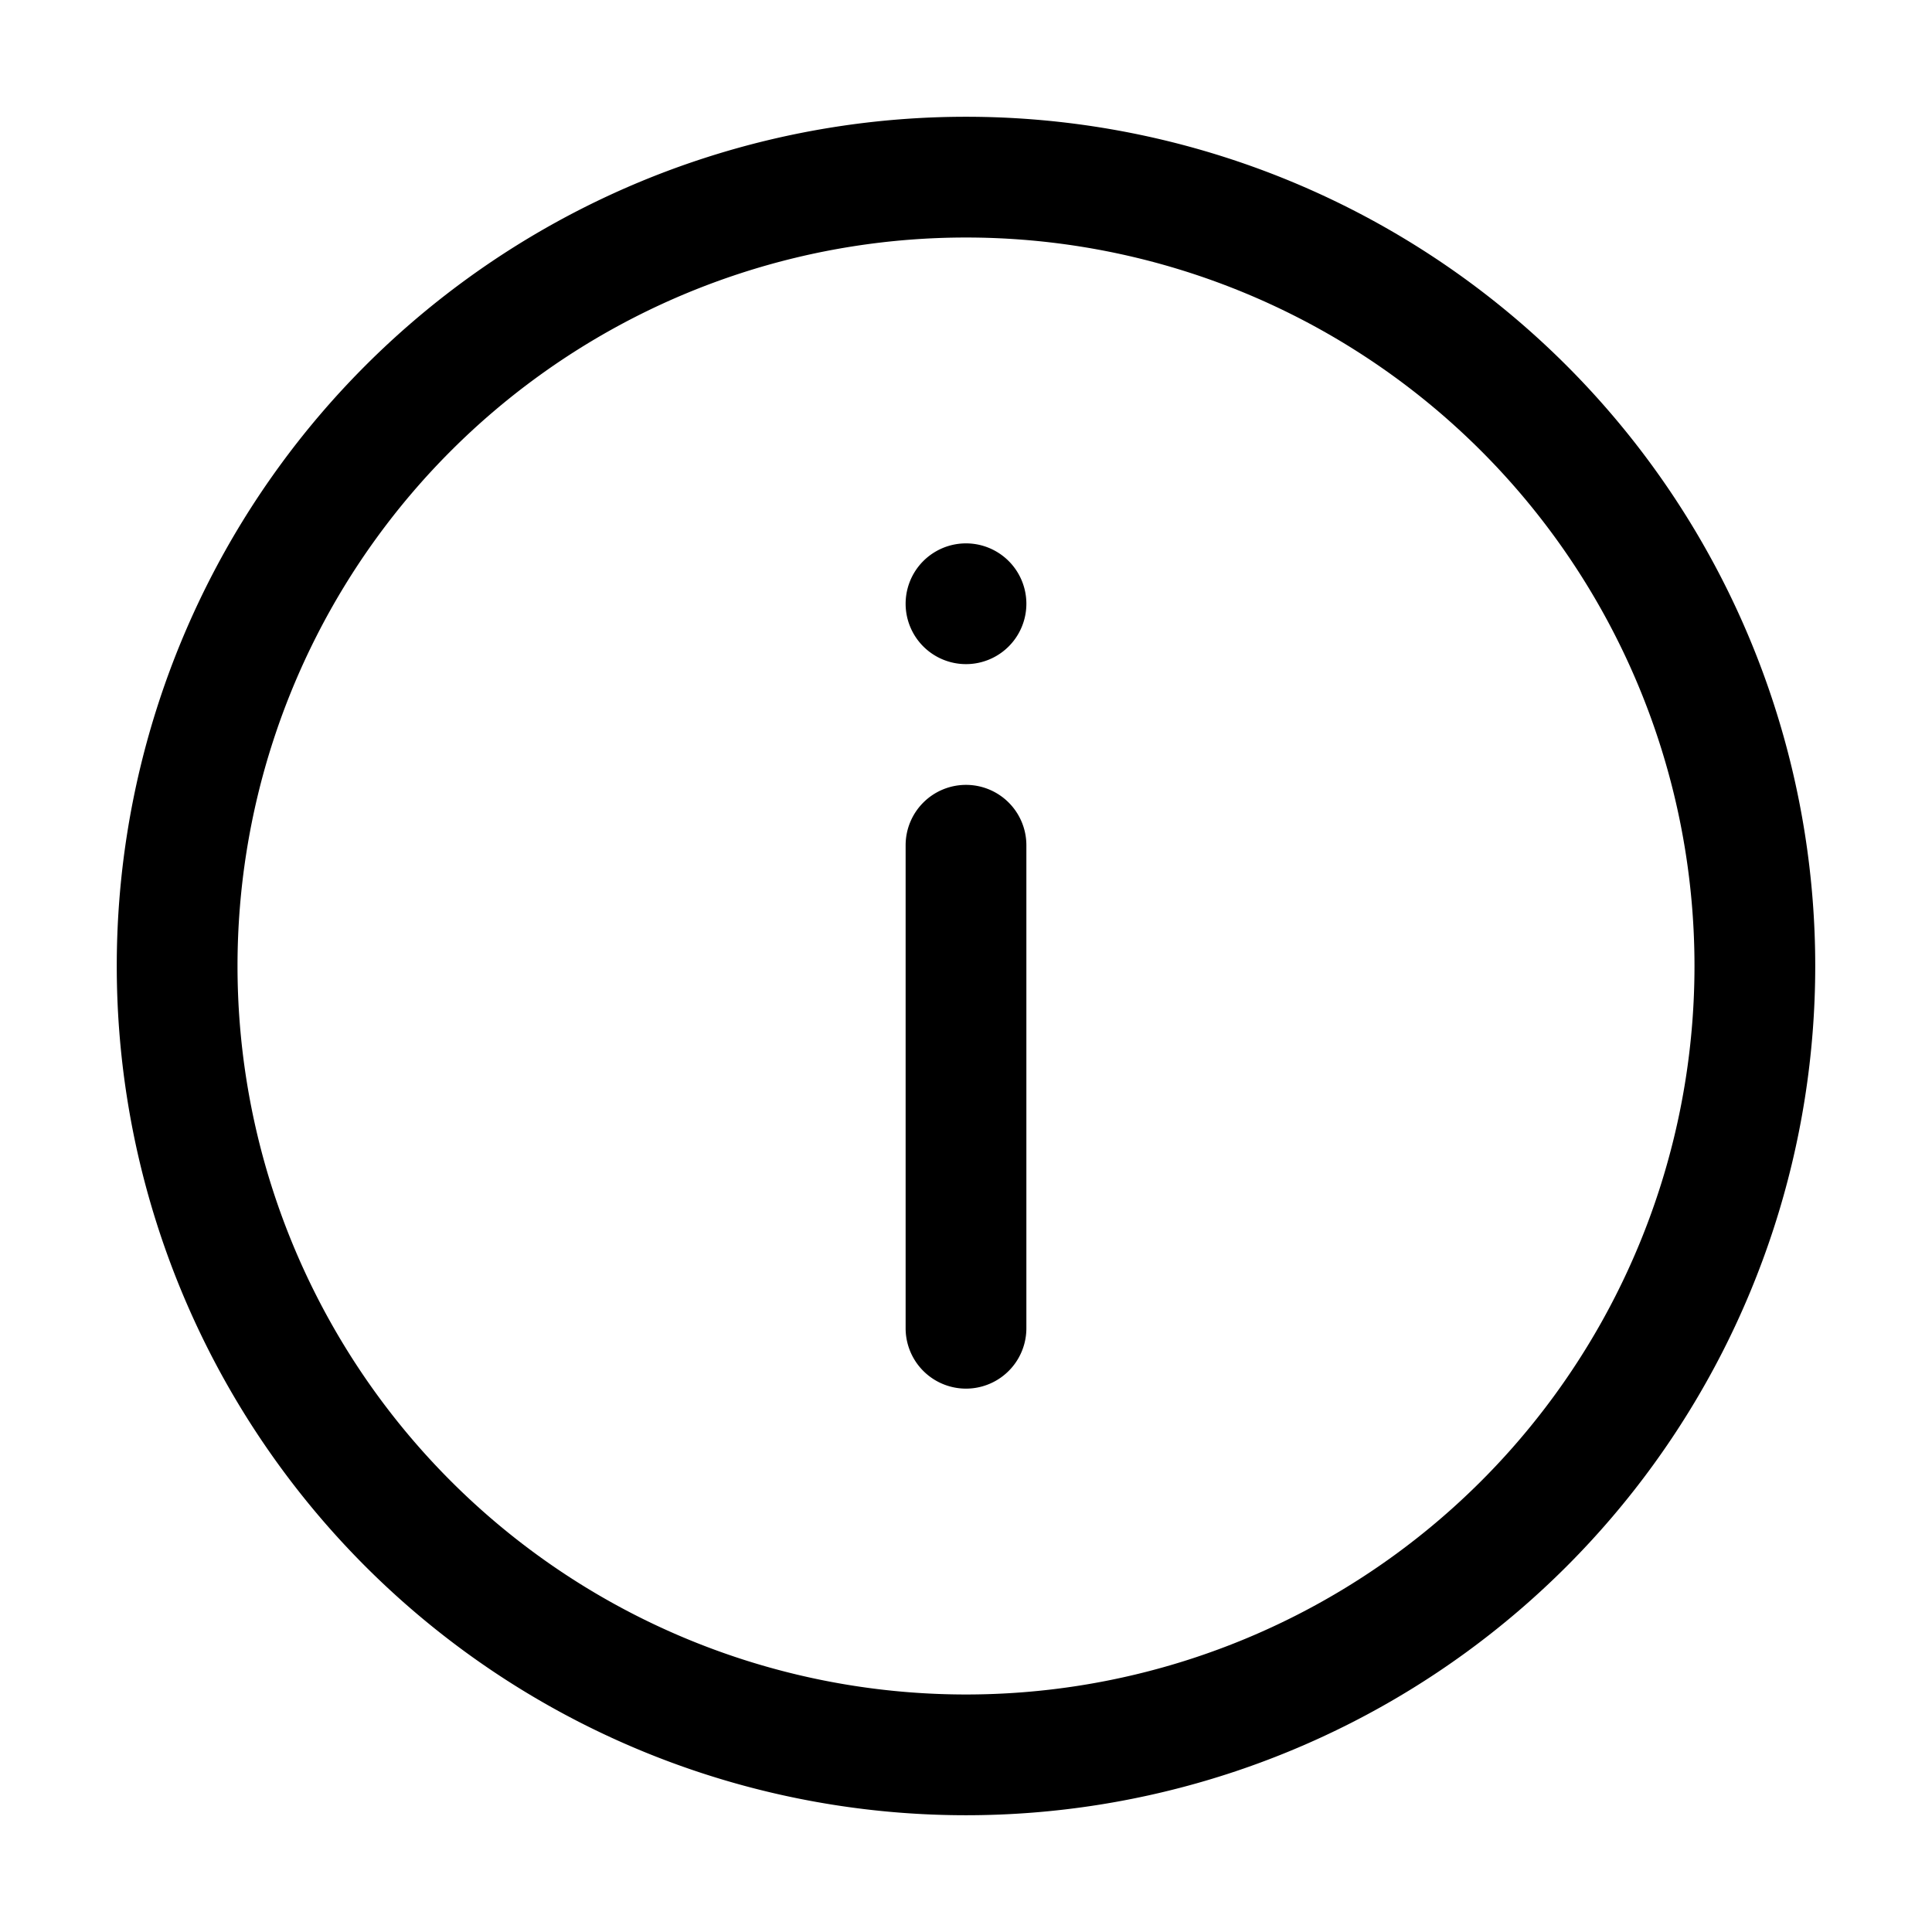 <svg xmlns="http://www.w3.org/2000/svg" width="16" height="16" fill="currentColor" viewBox="0 0 16 16">
  <g clip-path="url(#a)">
    <path fill-rule="evenodd" d="M1.967 8a6.033 6.033 0 1 1 12.066 0A6.033 6.033 0 0 1 1.967 8ZM8 .967a7.033 7.033 0 1 0 0 14.066A7.033 7.033 0 0 0 8 .967ZM8.5 5a.5.5 0 1 1-1 0 .5.5 0 0 1 1 0ZM8 6.5a.5.5 0 0 1 .5.5v4a.5.5 0 0 1-1 0V7a.5.5 0 0 1 .5-.5Z" clip-rule="evenodd"/>
  </g>
  <defs>
    <clipPath id="a">
      <path d="M0 0h16v16H0z"/>
    </clipPath>
  </defs>
</svg>
